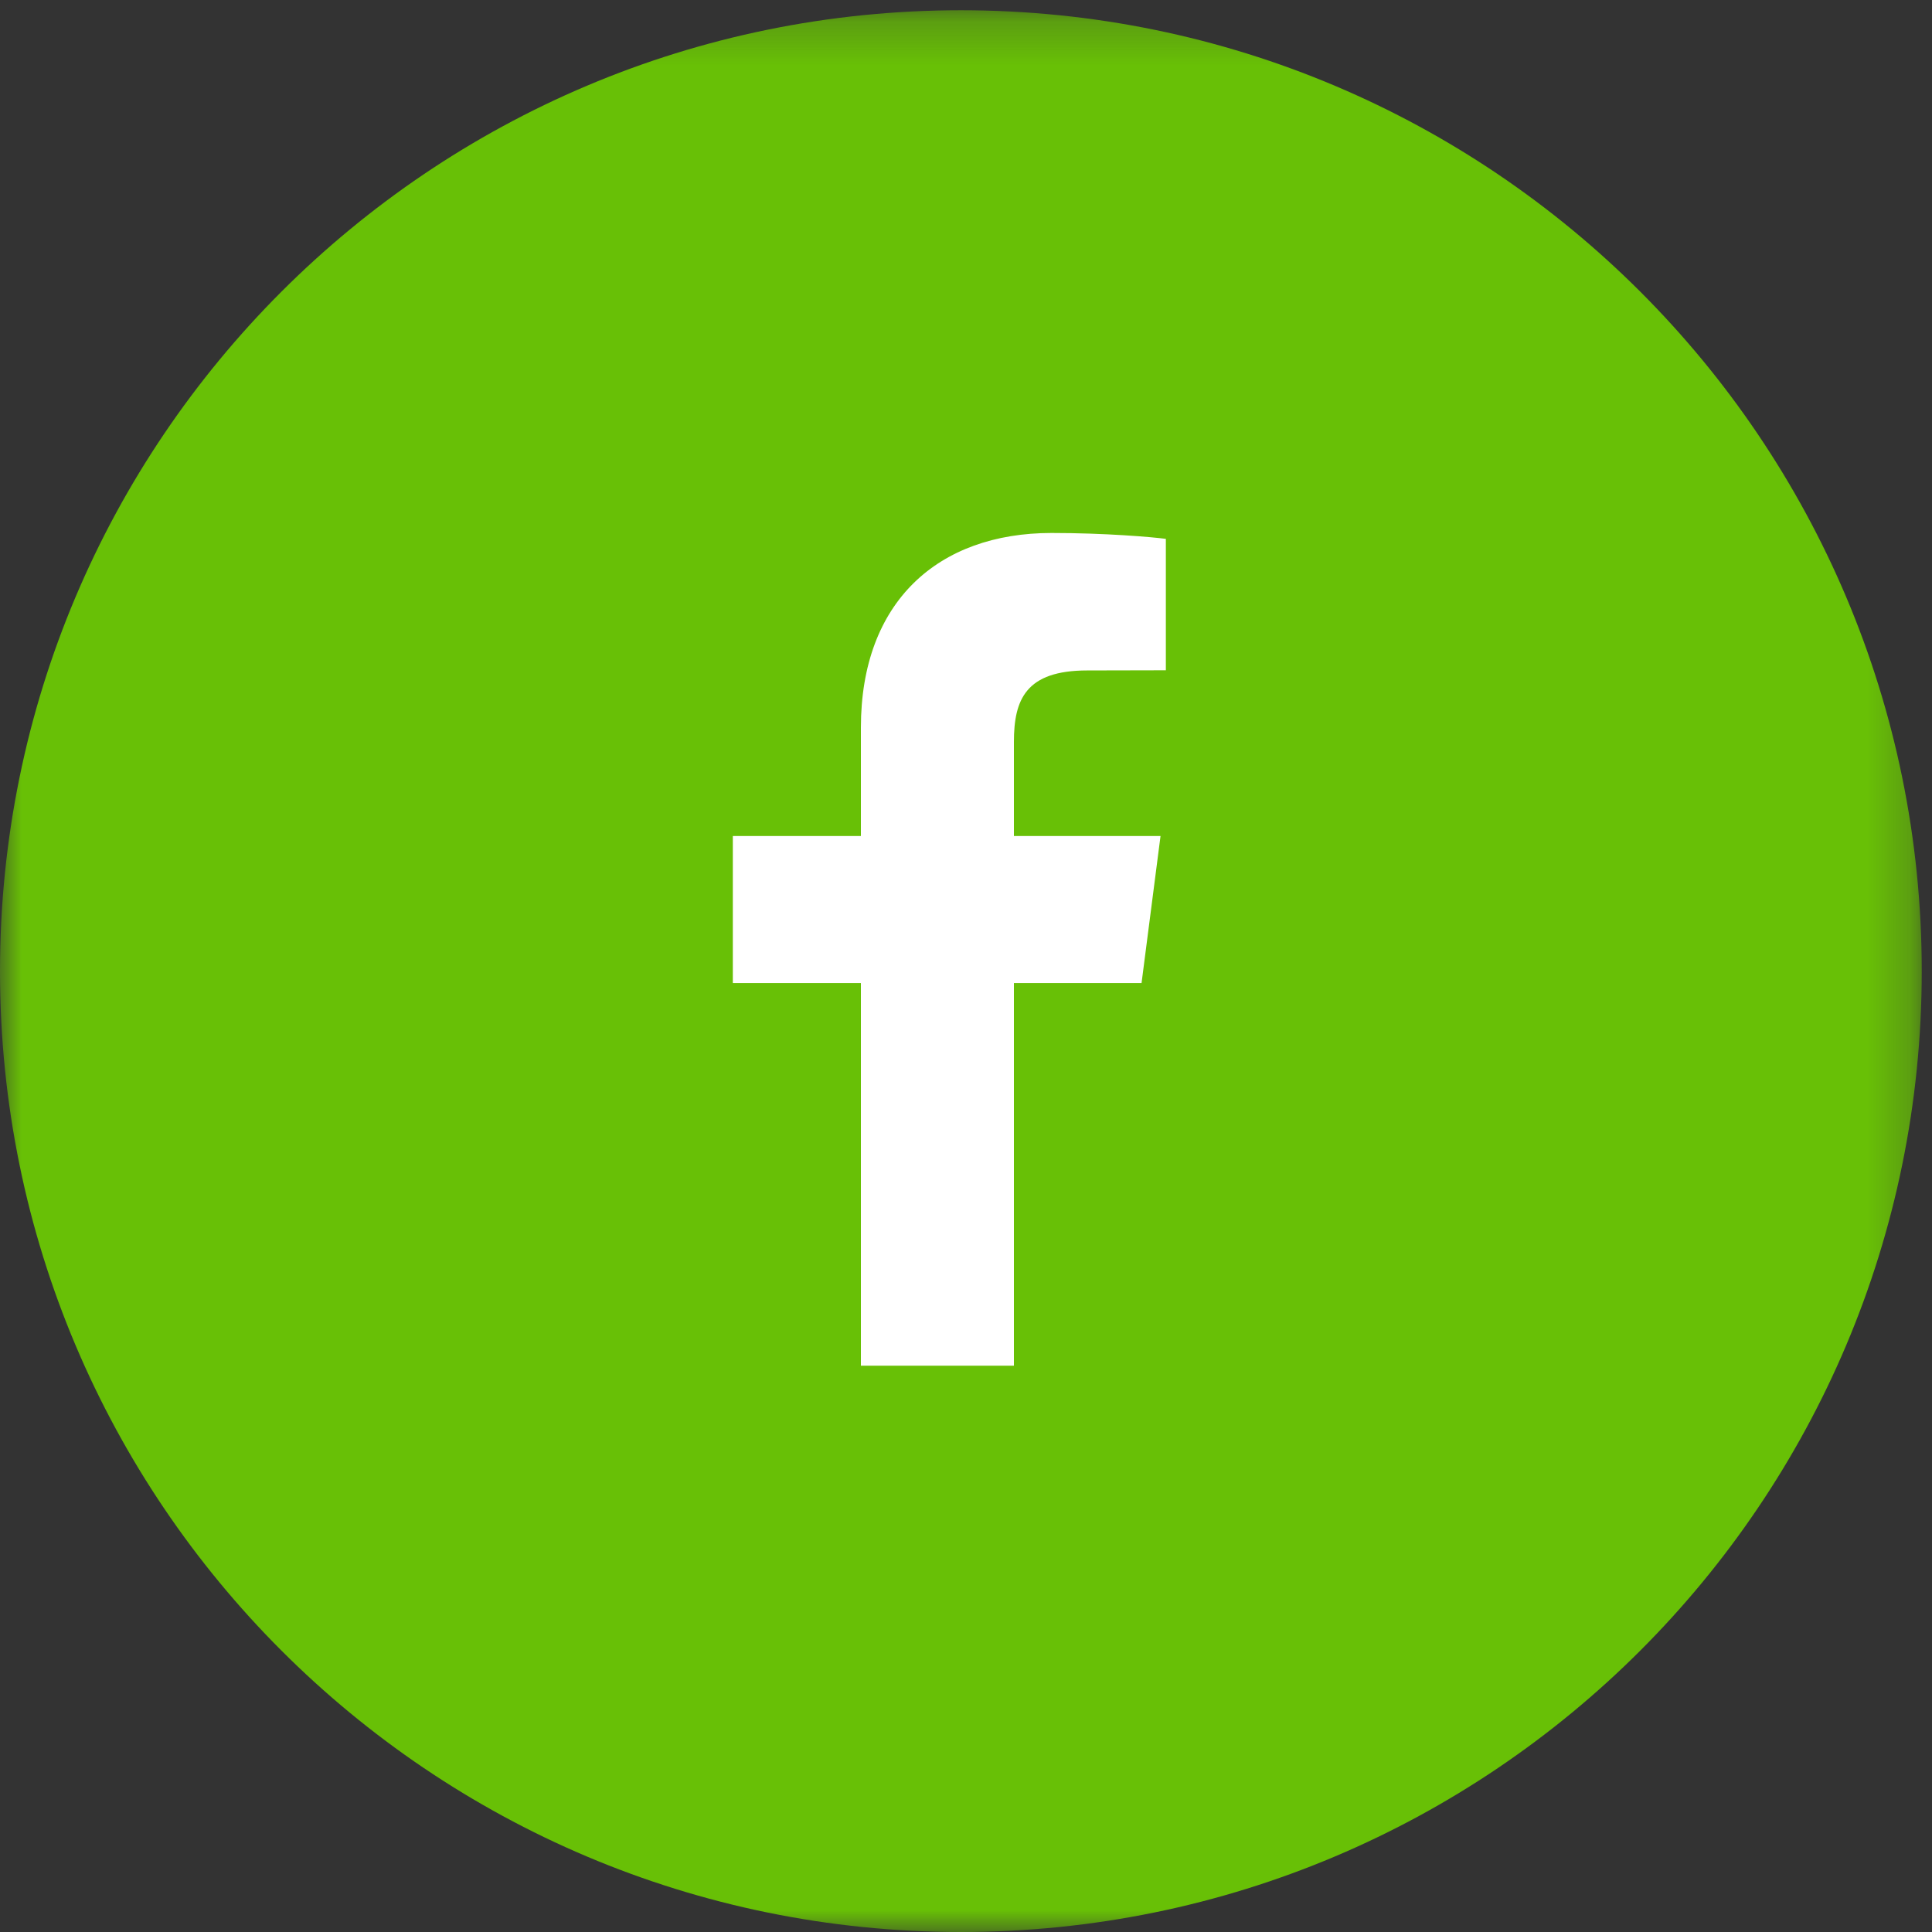 <svg xmlns="http://www.w3.org/2000/svg" xmlns:xlink="http://www.w3.org/1999/xlink" width="45" height="45" viewBox="0 0 45 45">
    <rect x="0" y="0" width="45" height="45" fill="#333333" stroke="none"/>
    <defs>
        <path id="a" d="M0 .239h44.761v44.76H0z"/>
    </defs>
    <g fill="none" fill-rule="evenodd">
        <g>
            <mask id="b" fill="#fff">
                <use xlink:href="#a"/>
            </mask>
            <path fill="#68C006" d="M44.761 22.62c0 12.36-10.02 22.38-22.38 22.38C10.02 45 0 34.98 0 22.62 0 10.259 10.02.239 22.38.239c12.361 0 22.381 10.02 22.381 22.38" mask="url(#b)"/>
        </g>
        <path fill="#FFF" d="M27.155 12.55v3.062l-1.829.004c-1.434 0-1.71.677-1.71 1.666v2.19h3.415l-.442 3.425h-2.973v8.913h-3.564v-8.913h-2.983v-3.425h2.983v-2.526c0-2.933 1.8-4.532 4.44-4.532 1.258 0 2.344.095 2.663.137"/>
    </g>
</svg>
